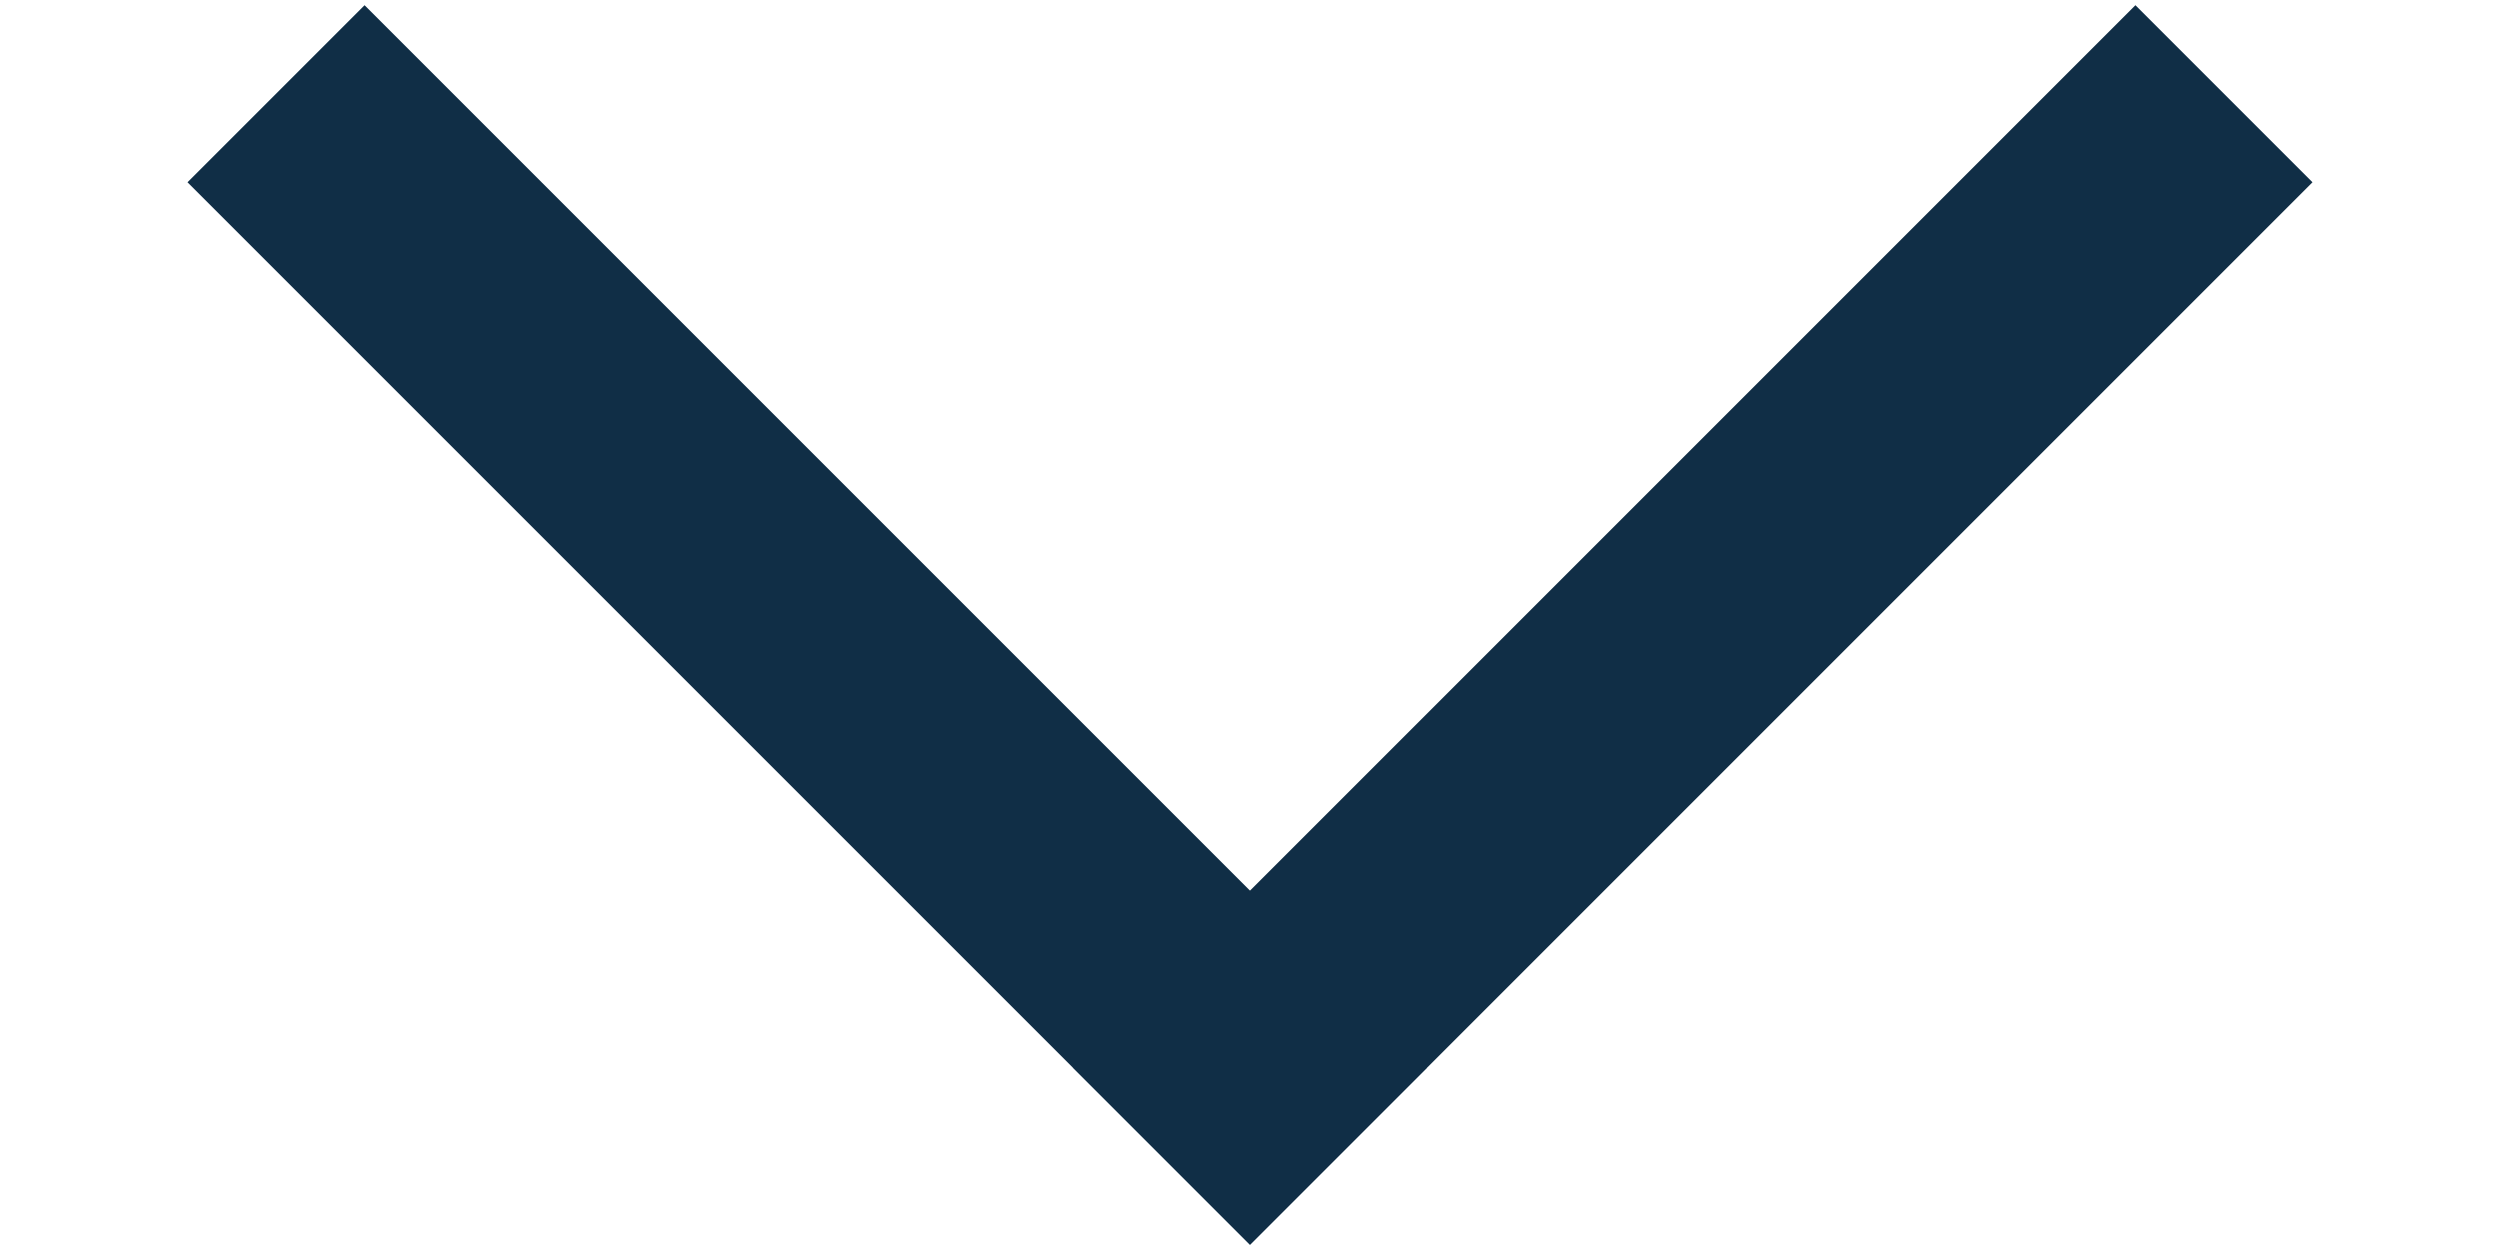 <svg width="12" height="6" viewBox="0 0 12 6" fill="none" xmlns="http://www.w3.org/2000/svg">
<rect x="0.9" y="0.875" width="1.202" height="7.212" transform="rotate(-45 0.9 0.875)" fill="#102E46"/>
<rect x="10.25" y="0.025" width="1.202" height="7.212" transform="rotate(45 10.25 0.025)" fill="#102E46"/>
</svg>

